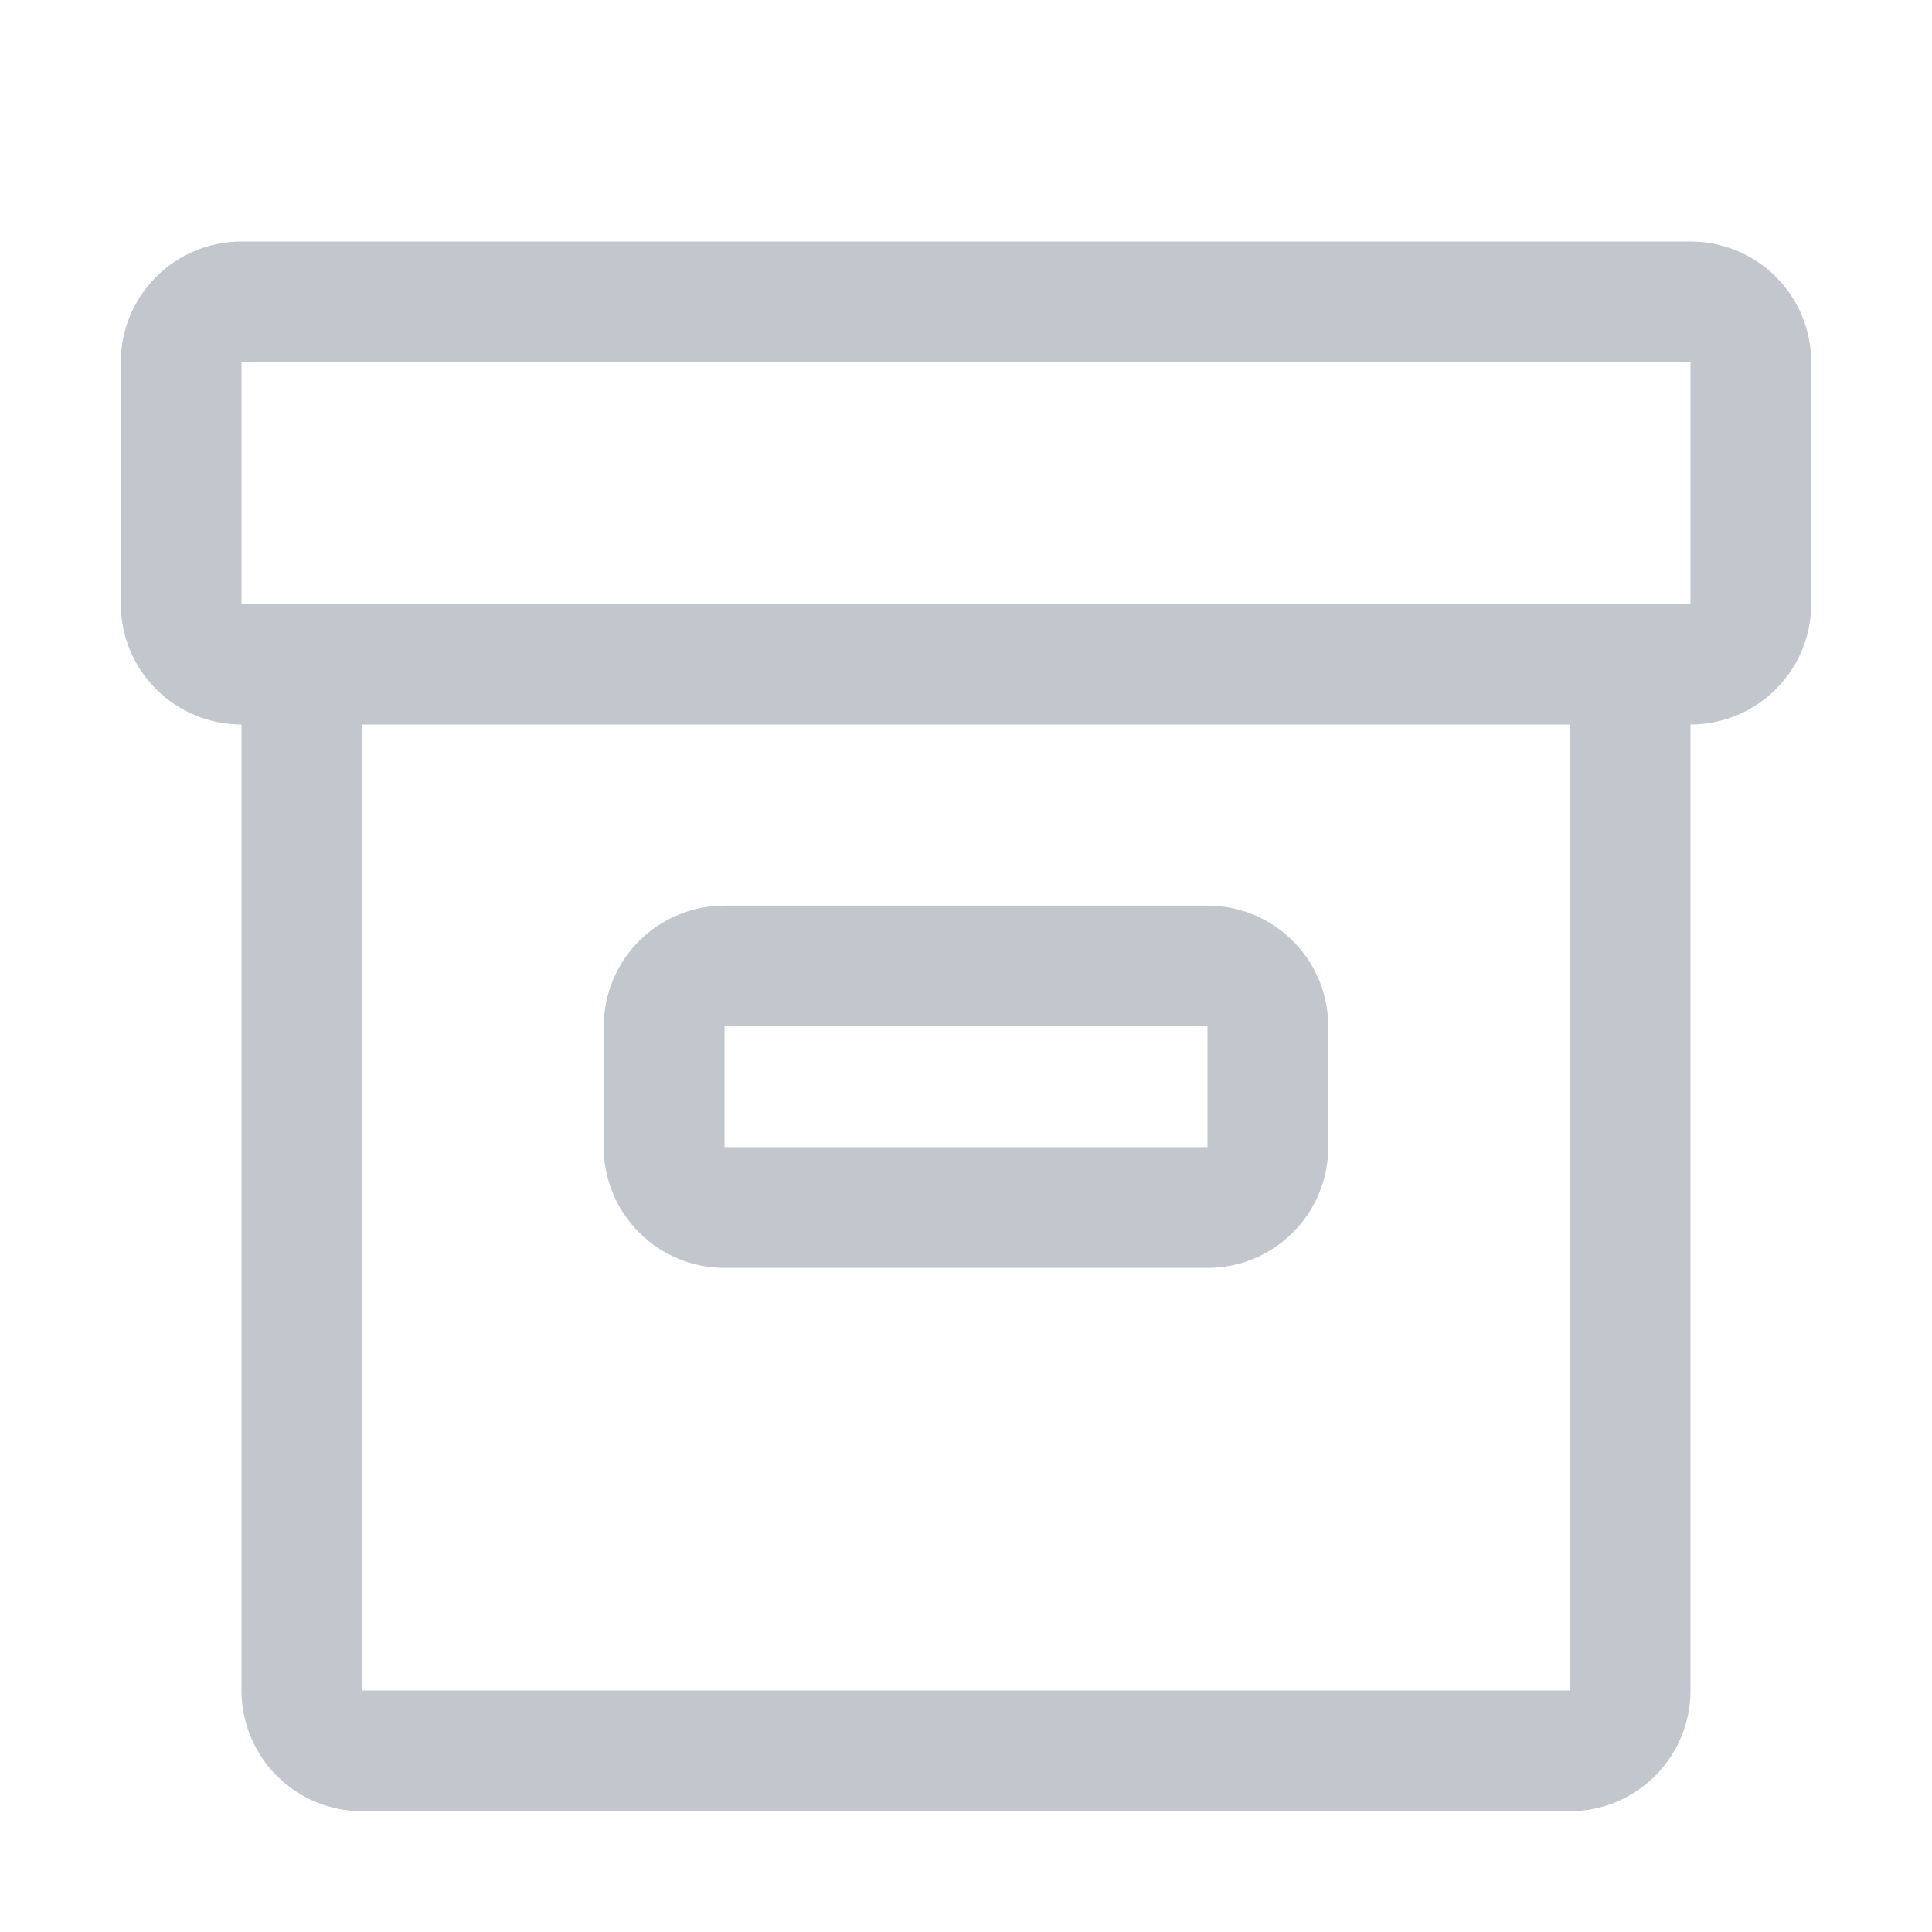 <svg width="16" height="16" viewBox="0 0 16 16" fill="none" xmlns="http://www.w3.org/2000/svg">
<path d="M10 10.5H6C5.735 10.5 5.48 10.395 5.293 10.207C5.105 10.02 5 9.765 5 9.5V8.5C5 8.235 5.105 7.98 5.293 7.793C5.48 7.605 5.735 7.5 6 7.5H10C10.265 7.5 10.52 7.605 10.707 7.793C10.895 7.98 11 8.235 11 8.5V9.5C11 9.765 10.895 10.02 10.707 10.207C10.52 10.395 10.265 10.5 10 10.5ZM6 8.5V9.5H10V8.5H6Z" fill="#C1C7CD"/>
<path d="M14 2H2C1.735 2 1.48 2.105 1.293 2.293C1.105 2.48 1 2.735 1 3V5C1 5.265 1.105 5.52 1.293 5.707C1.48 5.895 1.735 6 2 6V14C2 14.265 2.105 14.52 2.293 14.707C2.48 14.895 2.735 15 3 15H13C13.265 15 13.52 14.895 13.707 14.707C13.895 14.52 14 14.265 14 14V6C14.265 6 14.52 5.895 14.707 5.707C14.895 5.52 15 5.265 15 5V3C15 2.735 14.895 2.48 14.707 2.293C14.52 2.105 14.265 2 14 2ZM13 14H3V6H13V14ZM14 5H2V3H14V5Z" fill="#C1C7CD"/>
</svg>
